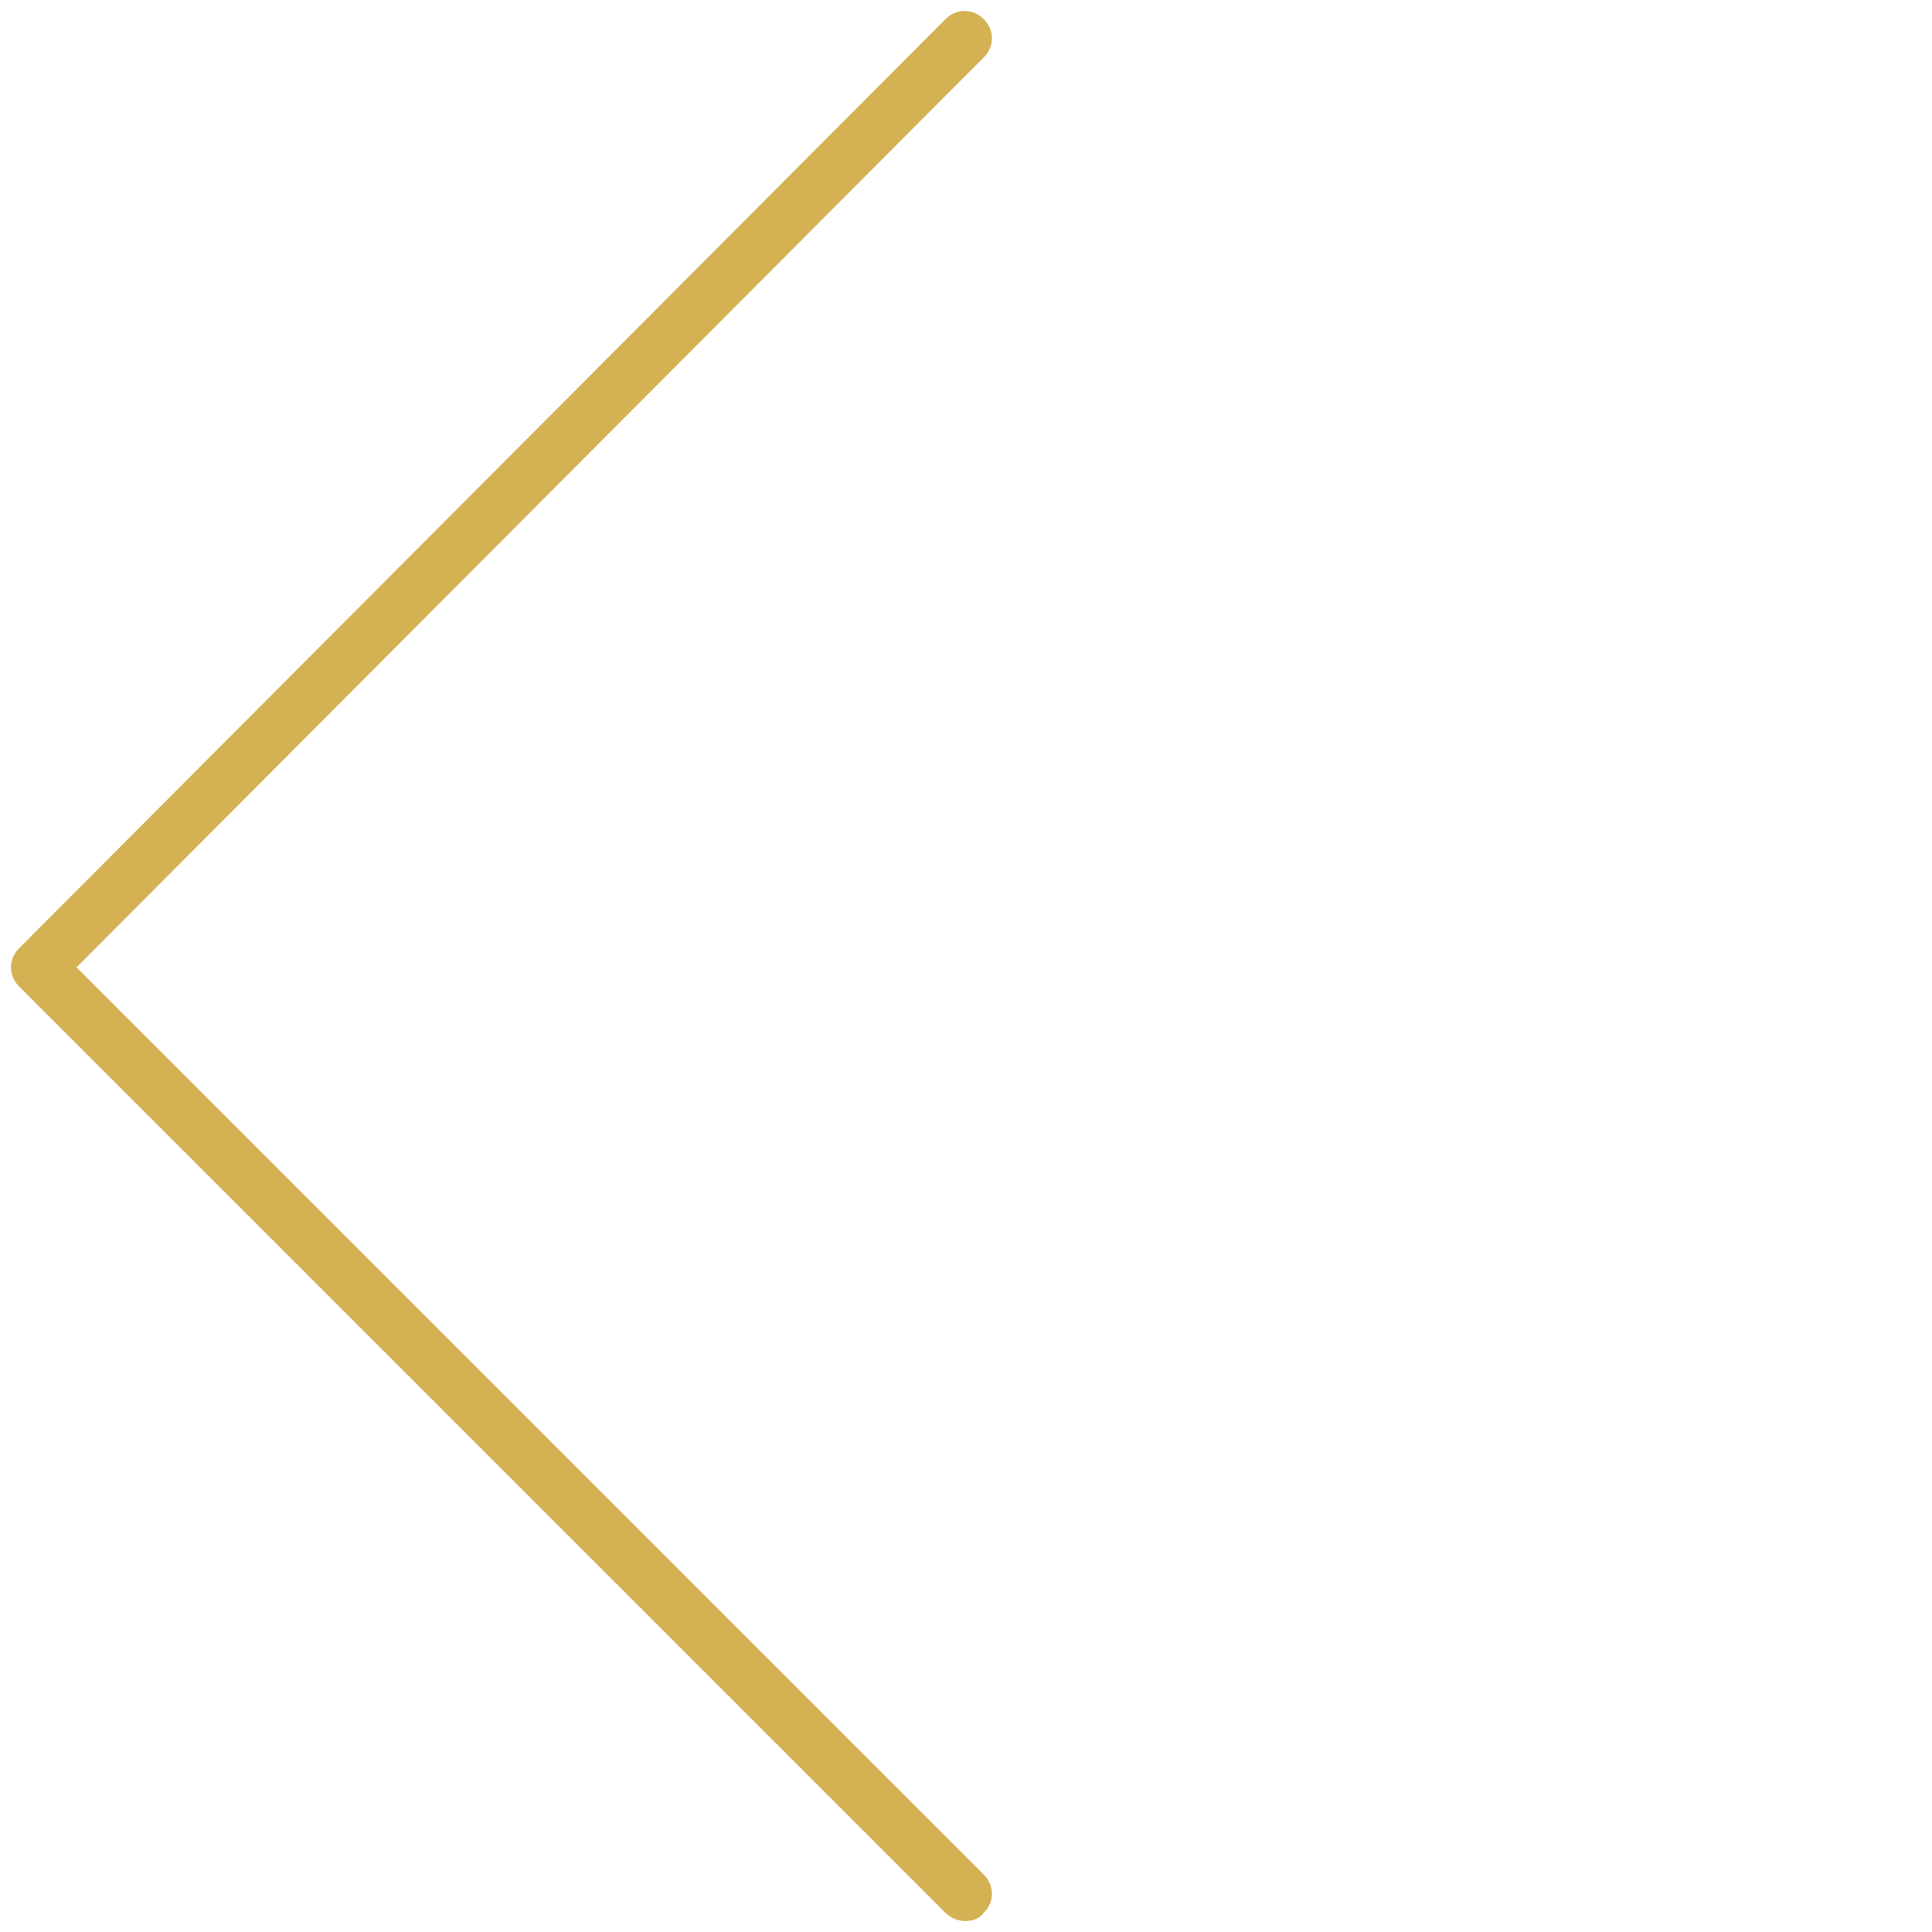 <?xml version="1.0" encoding="utf-8"?>
<!-- Generator: Adobe Illustrator 25.2.1, SVG Export Plug-In . SVG Version: 6.00 Build 0)  -->
<svg version="1.1" id="Layer_1" xmlns="http://www.w3.org/2000/svg" xmlns:xlink="http://www.w3.org/1999/xlink" x="0px" y="0px"
	 viewBox="0 0 70.7 70.7" style="enable-background:new 0 0 70.7 70.7;" xml:space="preserve">
<style type="text/css">
	.st0{fill:#D4B254;}
</style>
<path class="st0" d="M34.6,70L0.7,36.1c-0.4-0.4-0.4-1,0-1.4L34.6,0.7c0.4-0.4,1-0.4,1.4,0c0.4,0.4,0.4,1,0,1.4L2.8,35.4l33.2,33.2
	c0.4,0.4,0.4,1,0,1.4C35.7,70.4,35,70.4,34.6,70z"/>
</svg>
